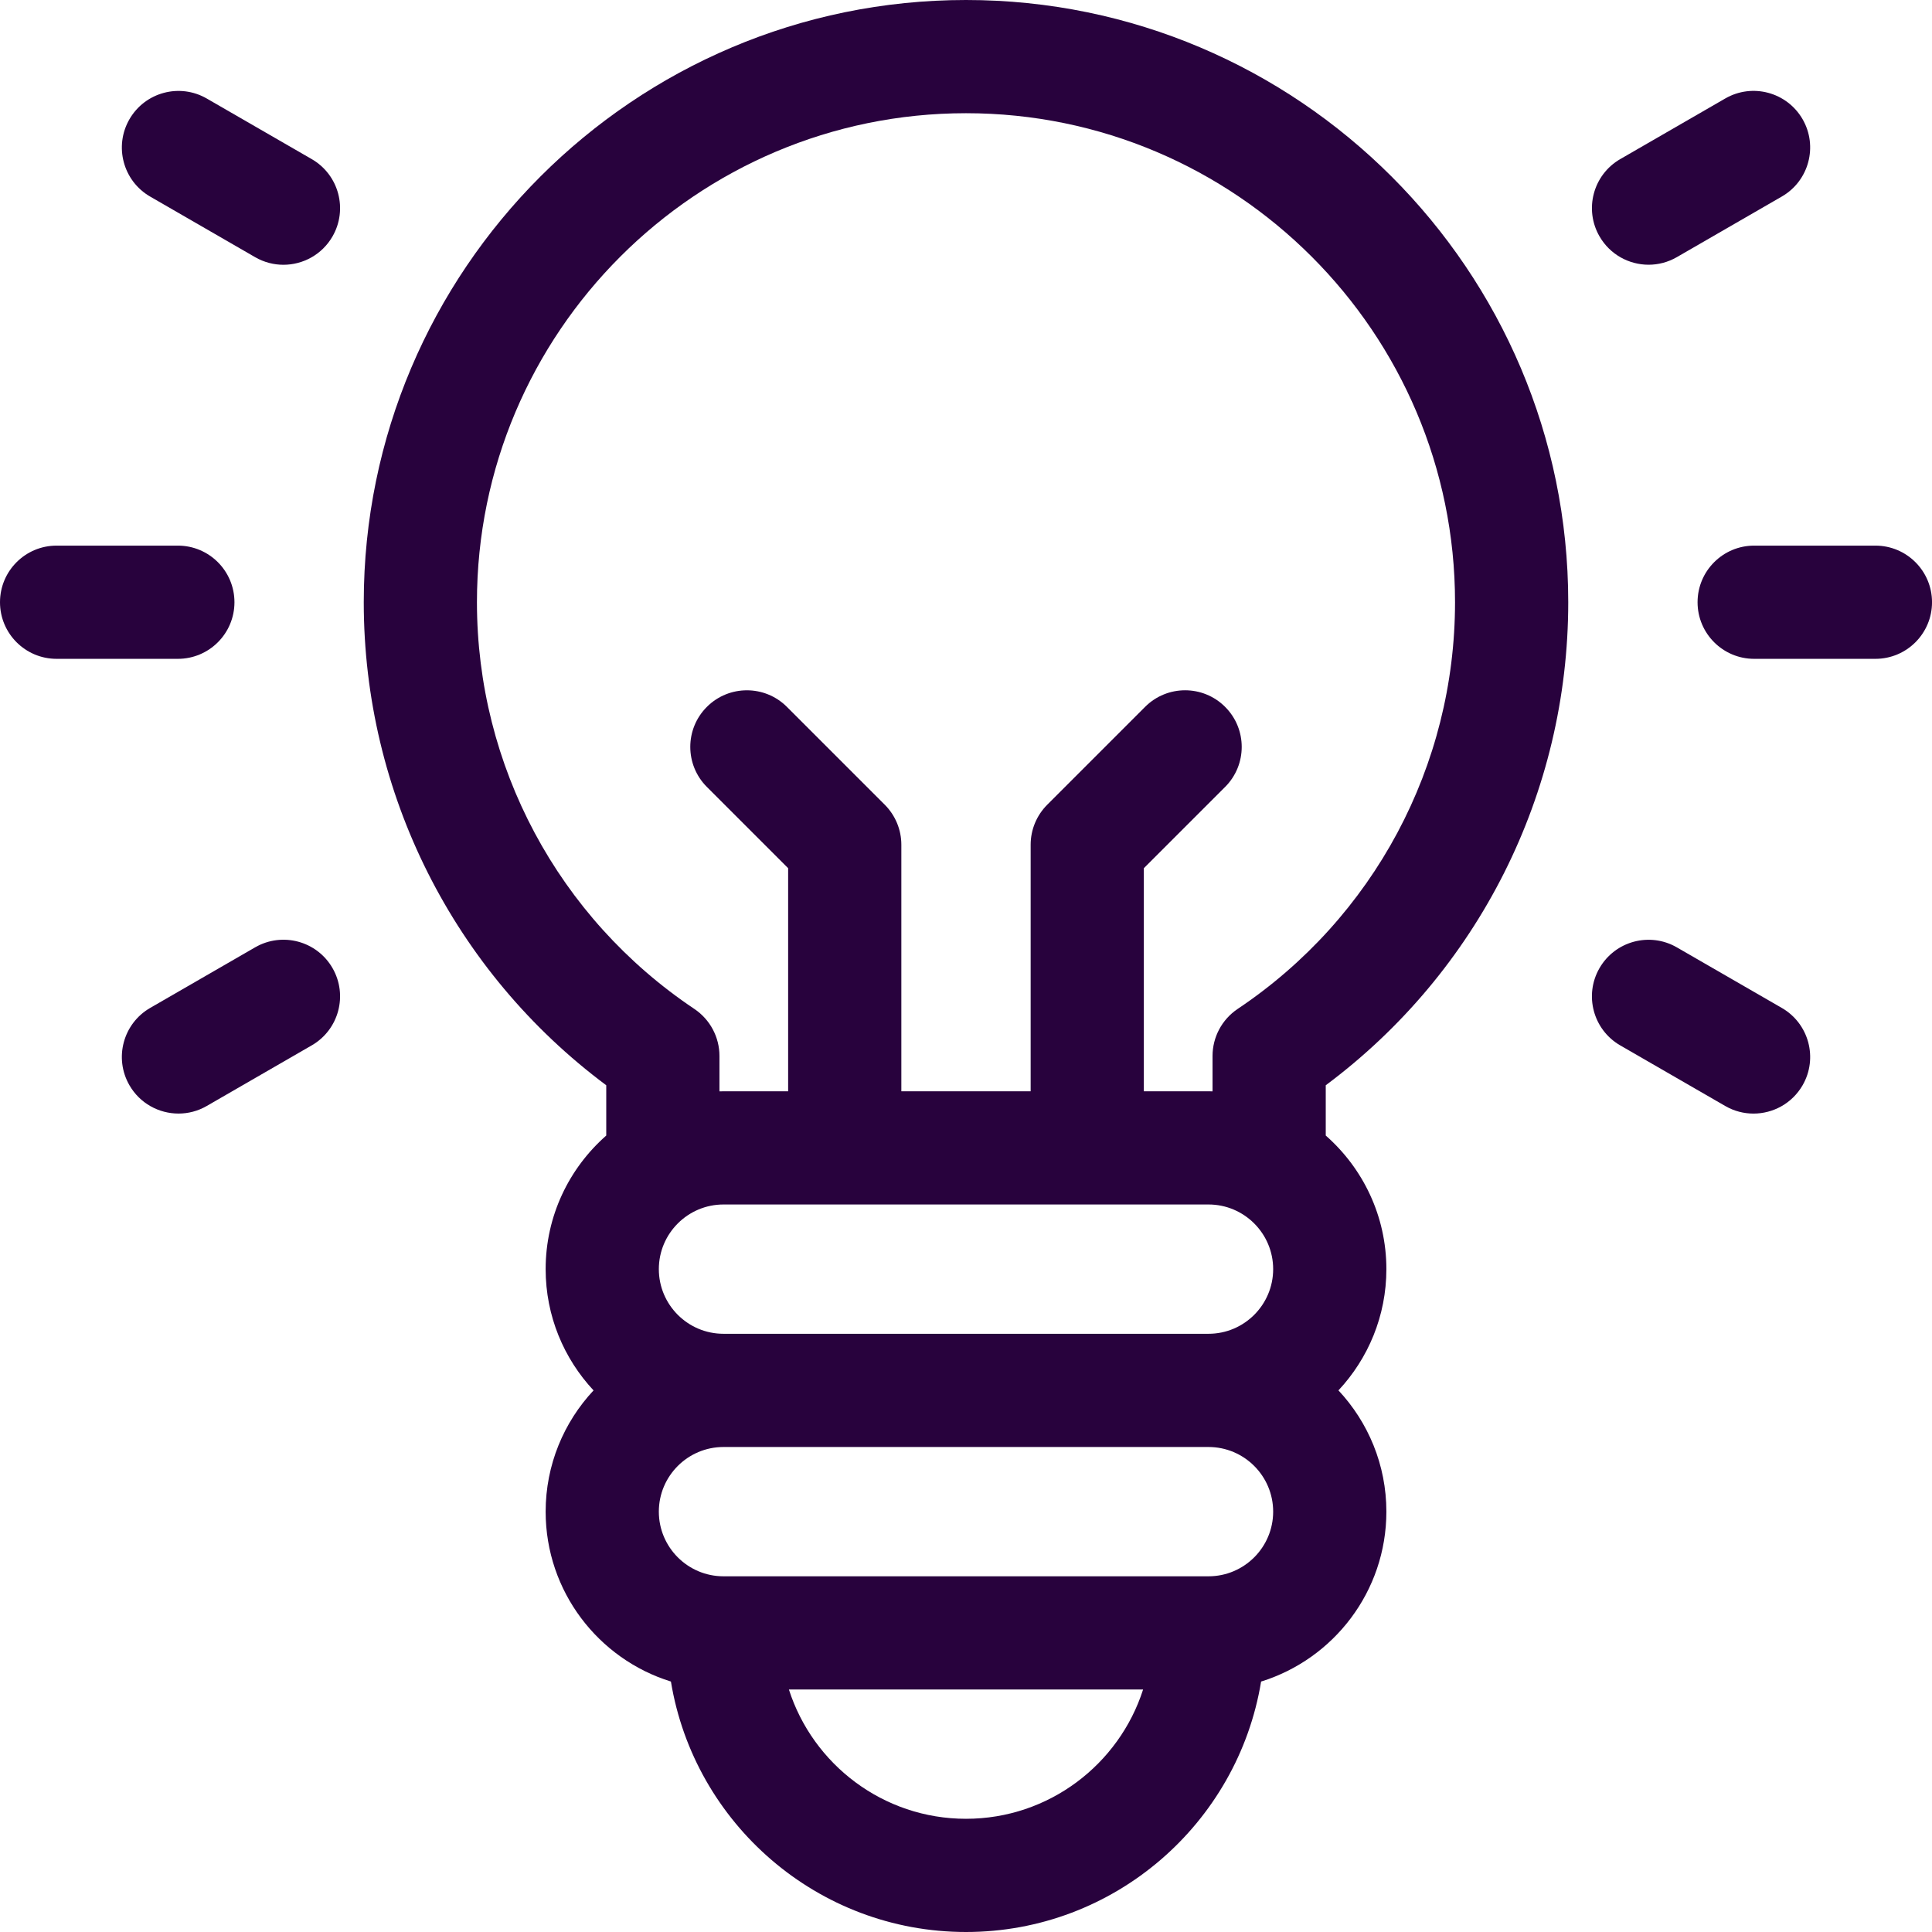 <svg width="82" height="82" viewBox="0 0 82 82" fill="none" xmlns="http://www.w3.org/2000/svg">
<path d="M41 0C26.905 0 15.439 11.467 15.439 25.561C15.439 33.673 19.263 41.242 25.731 46.062V48.196C24.156 49.581 23.159 51.608 23.159 53.866C23.159 55.853 23.932 57.663 25.192 59.013C23.932 60.362 23.159 62.171 23.159 64.159C23.159 67.545 25.399 70.417 28.476 71.37C29.465 77.391 34.703 82 41 82C47.297 82 52.535 77.391 53.525 71.37C56.601 70.416 58.842 67.545 58.842 64.158C58.842 62.171 58.068 60.361 56.808 59.012C58.068 57.663 58.842 55.853 58.842 53.866C58.842 51.608 57.844 49.581 56.269 48.196V46.062C62.737 41.242 66.561 33.673 66.561 25.561C66.561 11.467 55.094 0 41 0ZM51.293 51.122C52.806 51.122 54.037 52.353 54.037 53.866C54.037 55.379 52.806 56.61 51.293 56.61H30.707C29.194 56.61 27.963 55.379 27.963 53.866C27.963 52.353 29.194 51.122 30.707 51.122H51.293ZM41 77.195C37.486 77.195 34.502 74.887 33.483 71.707H48.517C47.498 74.887 44.513 77.195 41 77.195ZM51.293 66.903H30.707C29.194 66.903 27.963 65.672 27.963 64.159C27.963 62.645 29.194 61.415 30.707 61.415H51.293C52.806 61.415 54.037 62.645 54.037 64.159C54.037 65.672 52.806 66.903 51.293 66.903ZM52.53 42.822C51.864 43.269 51.464 44.017 51.464 44.819V46.321C51.407 46.32 51.35 46.317 51.293 46.317H48.548V36.849L51.998 33.4C52.937 32.461 52.937 30.94 51.998 30.002C51.06 29.063 49.539 29.063 48.601 30.002L44.448 34.155C43.997 34.606 43.744 35.216 43.744 35.854V46.317H38.256V35.854C38.256 35.217 38.003 34.606 37.552 34.155L33.399 30.002C32.461 29.064 30.94 29.064 30.002 30.002C29.063 30.94 29.063 32.461 30.002 33.4L33.451 36.849V46.318H30.707C30.65 46.318 30.593 46.32 30.536 46.321V44.819C30.536 44.017 30.136 43.269 29.47 42.822C23.693 38.955 20.243 32.502 20.243 25.561C20.243 14.116 29.555 4.805 41 4.805C52.445 4.805 61.756 14.116 61.756 25.561C61.756 32.502 58.307 38.955 52.53 42.822Z" fill="#28023D"/>
<path d="M9.951 25.561C9.951 24.234 8.876 23.158 7.549 23.158H2.402C1.075 23.158 0 24.234 0 25.561C0 26.887 1.075 27.963 2.402 27.963H7.549C8.876 27.963 9.951 26.887 9.951 25.561Z" fill="#28023D"/>
<path d="M79.598 23.158H74.452C73.126 23.158 72.05 24.234 72.05 25.561C72.05 26.887 73.126 27.963 74.452 27.963H79.598C80.925 27.963 82.001 26.887 82.001 25.561C82.001 24.234 80.925 23.158 79.598 23.158Z" fill="#28023D"/>
<path d="M10.83 40.207L6.373 42.78C5.224 43.444 4.831 44.913 5.494 46.062C5.939 46.833 6.746 47.263 7.577 47.263C7.984 47.263 8.397 47.16 8.775 46.941L13.232 44.368C14.381 43.705 14.775 42.236 14.112 41.087C13.449 39.937 11.979 39.544 10.83 40.207Z" fill="#28023D"/>
<path d="M69.972 11.236C70.379 11.236 70.792 11.132 71.17 10.914L75.628 8.34C76.776 7.677 77.17 6.208 76.507 5.059C75.843 3.91 74.374 3.516 73.225 4.18L68.768 6.753C67.619 7.416 67.225 8.886 67.889 10.034C68.334 10.805 69.141 11.236 69.972 11.236Z" fill="#28023D"/>
<path d="M75.627 42.781L71.17 40.209C70.021 39.546 68.552 39.939 67.888 41.089C67.225 42.237 67.619 43.707 68.768 44.37L73.225 46.942C73.603 47.161 74.016 47.264 74.424 47.264C75.254 47.264 76.062 46.833 76.507 46.063C77.171 44.914 76.776 43.444 75.627 42.781Z" fill="#28023D"/>
<path d="M13.232 6.754L8.776 4.182C7.626 3.518 6.157 3.912 5.494 5.061C4.831 6.211 5.225 7.68 6.373 8.343L10.83 10.916C11.209 11.134 11.621 11.238 12.029 11.238C12.86 11.238 13.667 10.807 14.112 10.036C14.775 8.887 14.381 7.418 13.232 6.754Z" fill="#28023D"/>
</svg>
